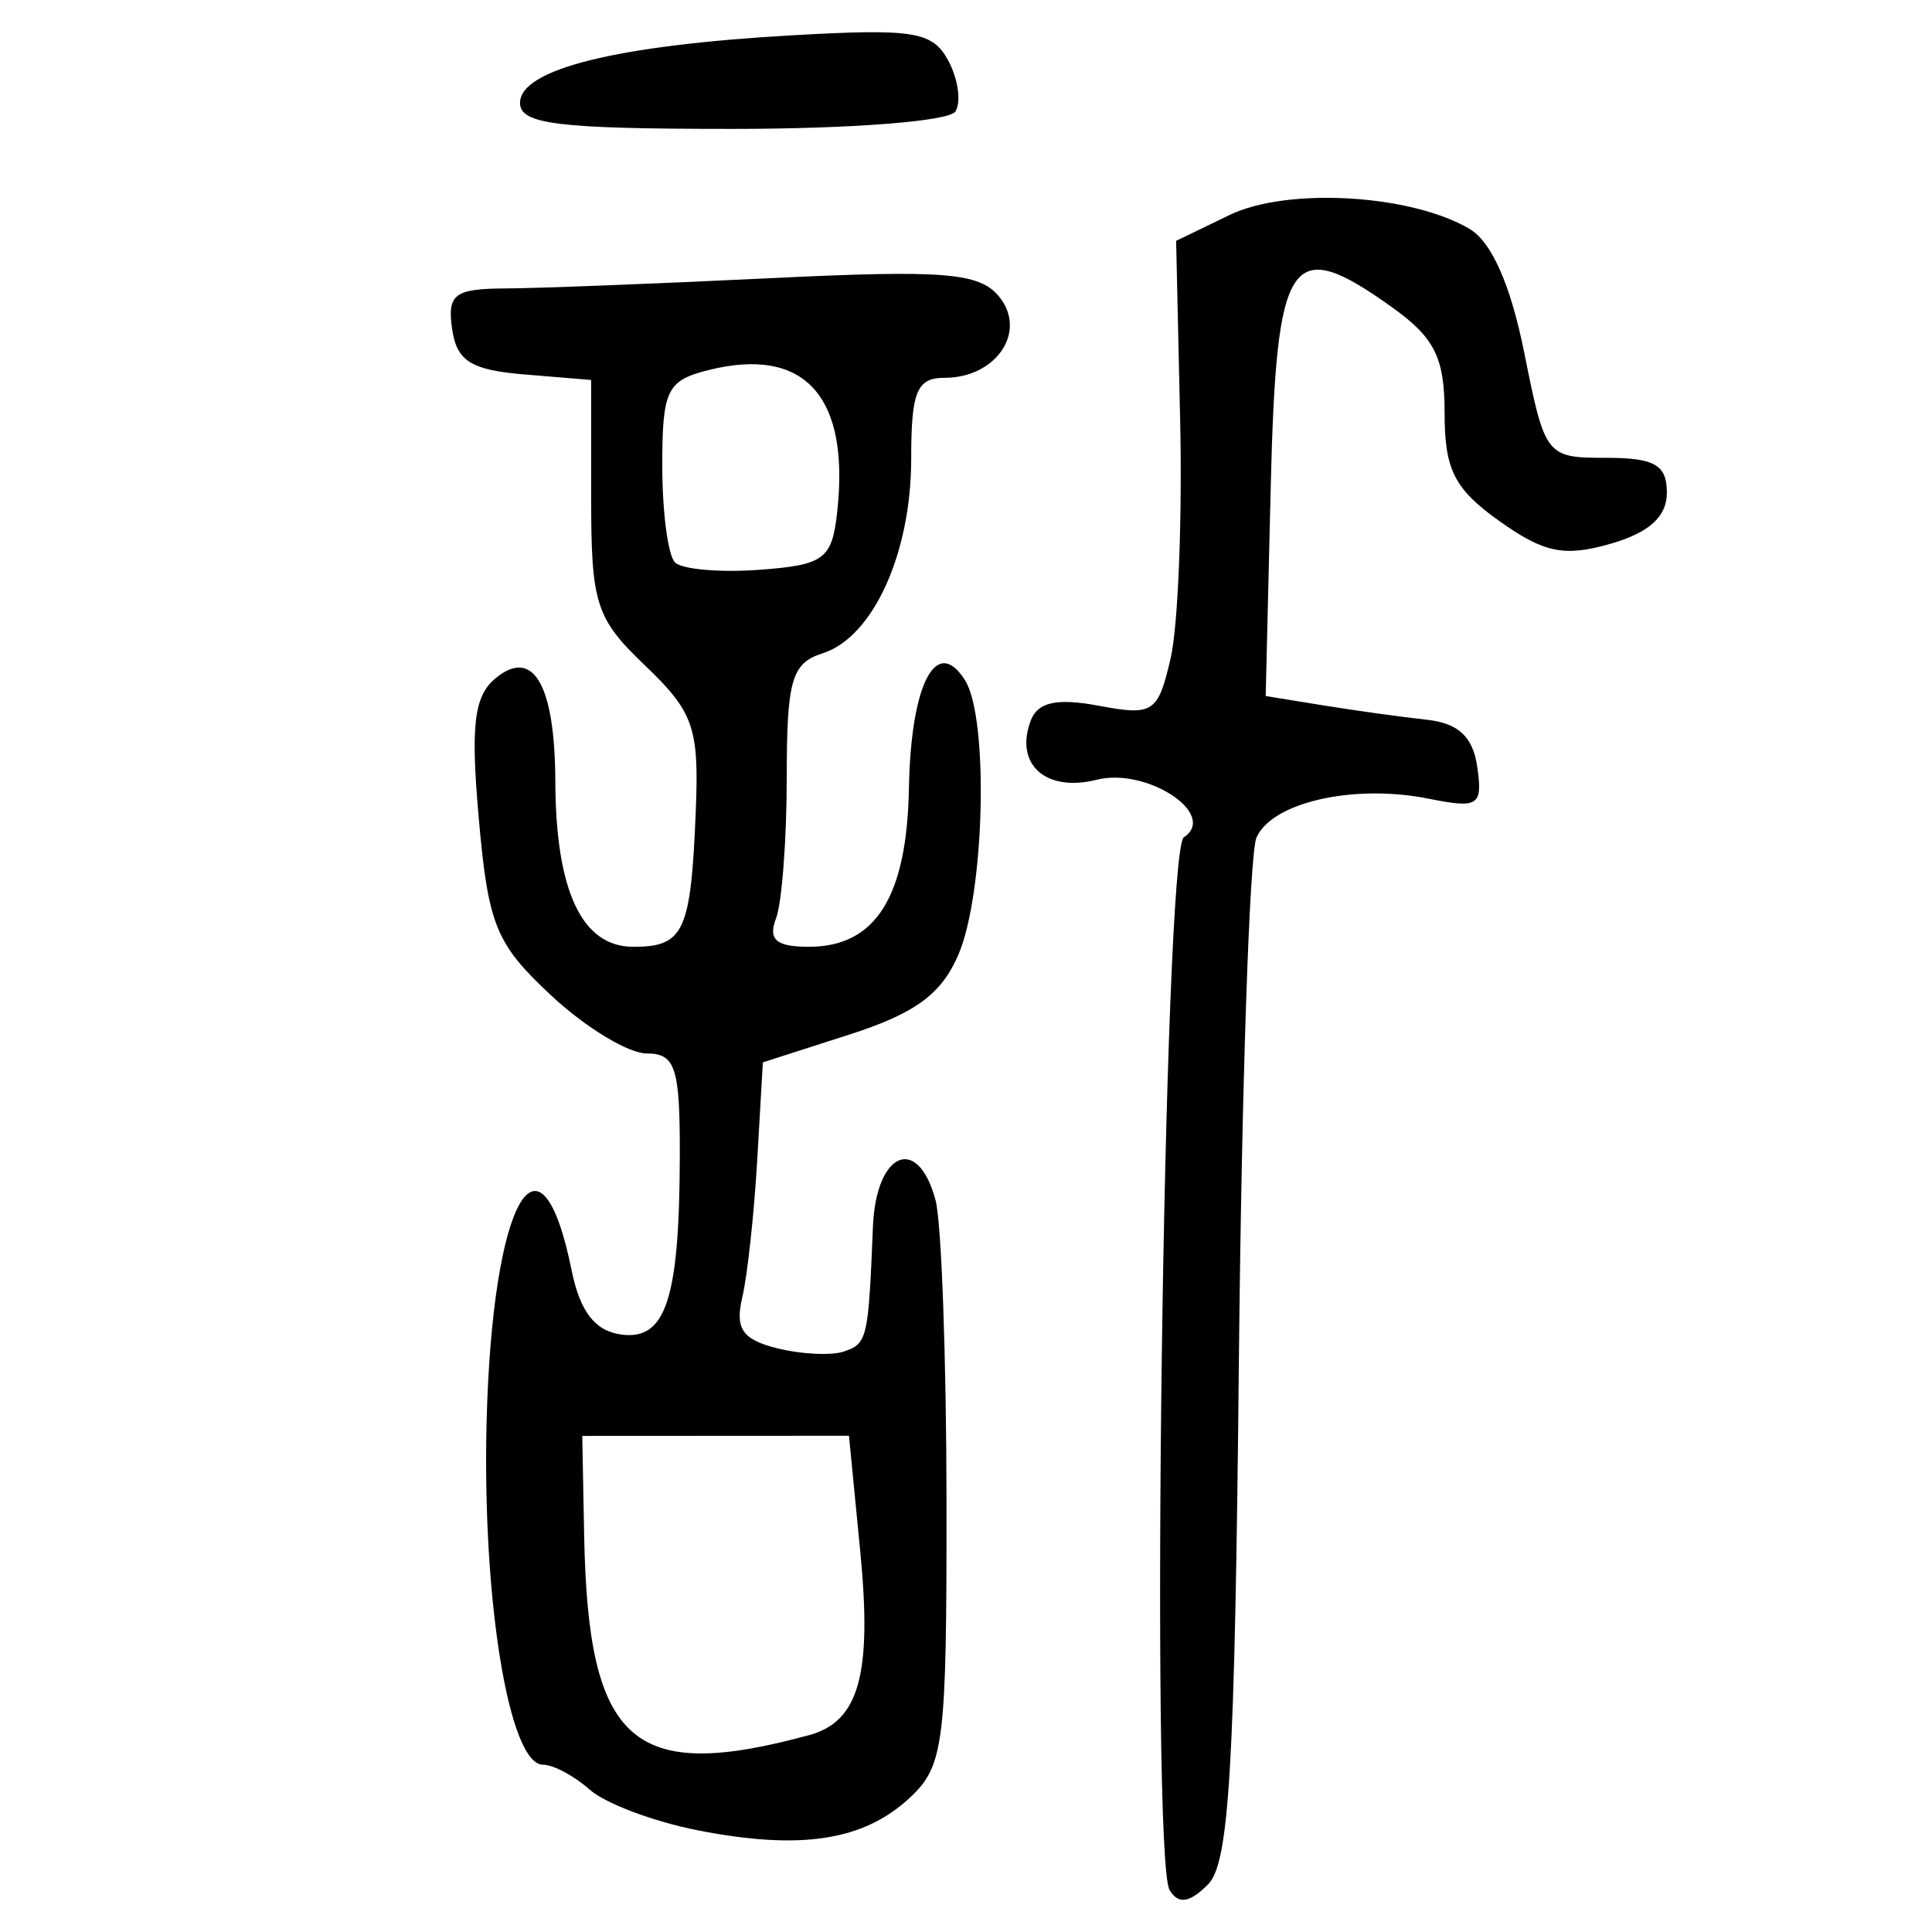 <?xml version="1.0" encoding="UTF-8" standalone="no"?>
<!-- Created with Inkscape (http://www.inkscape.org/) -->

<svg
   xmlns:dc="http://purl.org/dc/elements/1.1/"
   xmlns:cc="http://creativecommons.org/ns#"
   xmlns:rdf="http://www.w3.org/1999/02/22-rdf-syntax-ns#"
   xmlns:svg="http://www.w3.org/2000/svg"
   xmlns="http://www.w3.org/2000/svg"
   xmlns:sodipodi="http://sodipodi.sourceforge.net/DTD/sodipodi-0.dtd"
   xmlns:inkscape="http://www.inkscape.org/namespaces/inkscape"
   width="300"
   height="300"
   id="svg2"
   version="1.1"
   inkscape:version="0.91 r13725"
   sodipodi:docname="image-seal.svg">
  <defs
     id="defs4" />
  <sodipodi:namedview
     id="base"
     pagecolor="#ffffff"
     bordercolor="#666666"
     borderopacity="1.0"
     inkscape:pageopacity="0.0"
     inkscape:pageshadow="2"
     inkscape:zoom="2.7366667"
     inkscape:cx="150"
     inkscape:cy="150"
     inkscape:document-units="px"
     inkscape:current-layer="layer1"
     showgrid="false"
     inkscape:window-width="1231"
     inkscape:window-height="1000"
     inkscape:window-x="49"
     inkscape:window-y="24"
     inkscape:window-maximized="1"
     showguides="true"
     inkscape:guide-bbox="true" />
  <g
     inkscape:label="Calque 1"
     inkscape:groupmode="layer"
     id="layer1"
     transform="translate(0,-752.362)">
    <path
       style="fill:#000000"
       d="m 181.628,1045.878 c -3.052,-4.938 -0.949,-161.41 2.198,-163.504 5.357,-3.565 -5.732,-10.888 -13.526,-8.932 -7.948,1.995 -12.839,-2.431 -10.222,-9.25 1.082,-2.819 4.077,-3.455 10.551,-2.24 8.45,1.585 9.178,1.104 11.145,-7.358 1.157,-4.98 1.823,-21.603 1.479,-36.942 l -0.625,-27.888 8.272,-4.006 c 8.978,-4.348 28.181,-3.239 37.301,2.154 3.434,2.031 6.391,8.748 8.508,19.327 3.199,15.983 3.379,16.214 12.683,16.214 7.537,0 9.438,1.091 9.438,5.419 0,3.718 -2.75,6.207 -8.761,7.931 -7.171,2.057 -10.303,1.415 -17.256,-3.536 -6.976,-4.967 -8.494,-7.956 -8.494,-16.716 0,-8.706 -1.526,-11.754 -8.299,-16.577 -15.743,-11.21 -17.834,-8.057 -18.707,28.203 l -0.777,32.267 9.06,1.467 c 4.983,0.807 12.166,1.803 15.962,2.212 4.906,0.529 7.172,2.655 7.836,7.351 0.853,6.033 0.194,6.458 -7.593,4.901 -11.591,-2.318 -24.319,0.57 -26.702,6.059 -1.079,2.487 -2.307,39.171 -2.728,81.52 -0.626,63.024 -1.496,77.729 -4.79,81.023 -2.869,2.869 -4.579,3.128 -5.955,0.901 z m -73.269,-9.304 c -6.833,-1.337 -14.386,-4.177 -16.783,-6.311 -2.397,-2.134 -5.667,-3.88 -7.265,-3.88 -5.253,0 -9.439,-25.41 -8.754,-53.141 0.853,-34.521 8.287,-47.814 13.207,-23.616 1.293,6.362 3.589,9.365 7.603,9.948 7.014,1.019 9.14,-5.401 9.193,-27.754 0.033,-13.693 -0.674,-15.875 -5.137,-15.875 -2.846,0 -9.506,-4.038 -14.8,-8.973 -8.619,-8.035 -9.797,-10.898 -11.265,-27.376 -1.301,-14.603 -0.767,-19.127 2.586,-21.91 5.842,-4.848 9.23,0.982 9.285,15.975 0.062,17.079 4.128,25.719 12.103,25.719 7.9,0 8.955,-2.31 9.713,-21.249 0.51,-12.76 -0.357,-15.237 -7.839,-22.387 -7.71,-7.368 -8.413,-9.558 -8.413,-26.21 l 0,-18.171 -10.354,-0.857 c -8.324,-0.689 -10.527,-2.077 -11.238,-7.083 -0.764,-5.381 0.36,-6.232 8.283,-6.271 5.042,-0.025 23.529,-0.741 41.084,-1.592 27.009,-1.309 32.474,-0.875 35.54,2.82 4.472,5.389 -0.369,12.649 -8.434,12.649 -4.312,0 -5.184,2.114 -5.184,12.561 0,14.72 -5.931,27.734 -13.774,30.224 -4.794,1.522 -5.552,4.155 -5.552,19.297 0,9.644 -0.754,19.5 -1.676,21.902 -1.247,3.251 0.055,4.367 5.094,4.367 10.386,0 15.248,-7.71 15.558,-24.672 0.296,-16.171 4.251,-23.766 8.706,-16.719 3.716,5.877 3.068,33.015 -1.016,42.586 -2.623,6.146 -6.698,9.14 -16.914,12.424 l -13.459,4.327 -0.877,15.185 c -0.482,8.352 -1.528,17.953 -2.325,21.335 -1.137,4.828 0.019,6.518 5.373,7.862 3.752,0.942 8.422,1.178 10.379,0.526 3.668,-1.223 3.833,-1.924 4.541,-19.37 0.474,-11.658 6.968,-14.425 9.724,-4.141 0.916,3.417 1.682,24.49 1.702,46.829 0.035,37.603 -0.388,41.013 -5.703,45.965 -7.173,6.683 -16.94,8.184 -32.913,5.058 z m 17.259,-14.776 c 7.786,-2.111 9.826,-9.426 7.96,-28.546 l -1.751,-17.946 -20.707,0.011 -20.707,0.011 0.295,15.483 c 0.616,32.314 7.496,38.421 34.91,30.988 z m 4.354,-189.705 c 2.076,-18.168 -4.983,-26.025 -19.998,-22.256 -6.416,1.61 -7.137,3.11 -7.137,14.837 0,7.175 0.887,13.932 1.971,15.016 1.084,1.084 6.985,1.601 13.115,1.15 9.988,-0.735 11.238,-1.642 12.05,-8.746 z M 80.749,768.34 c 0,-5.229 14.953,-8.945 42.225,-10.494 18.939,-1.076 21.85,-0.602 24.286,3.95 1.522,2.845 2.016,6.389 1.097,7.876 -0.94,1.52 -16.103,2.704 -34.64,2.704 -27.078,0 -32.968,-0.721 -32.968,-4.035 z"
       id="path3475"
       inkscape:connector-curvature="0" />
  </g>
</svg>
